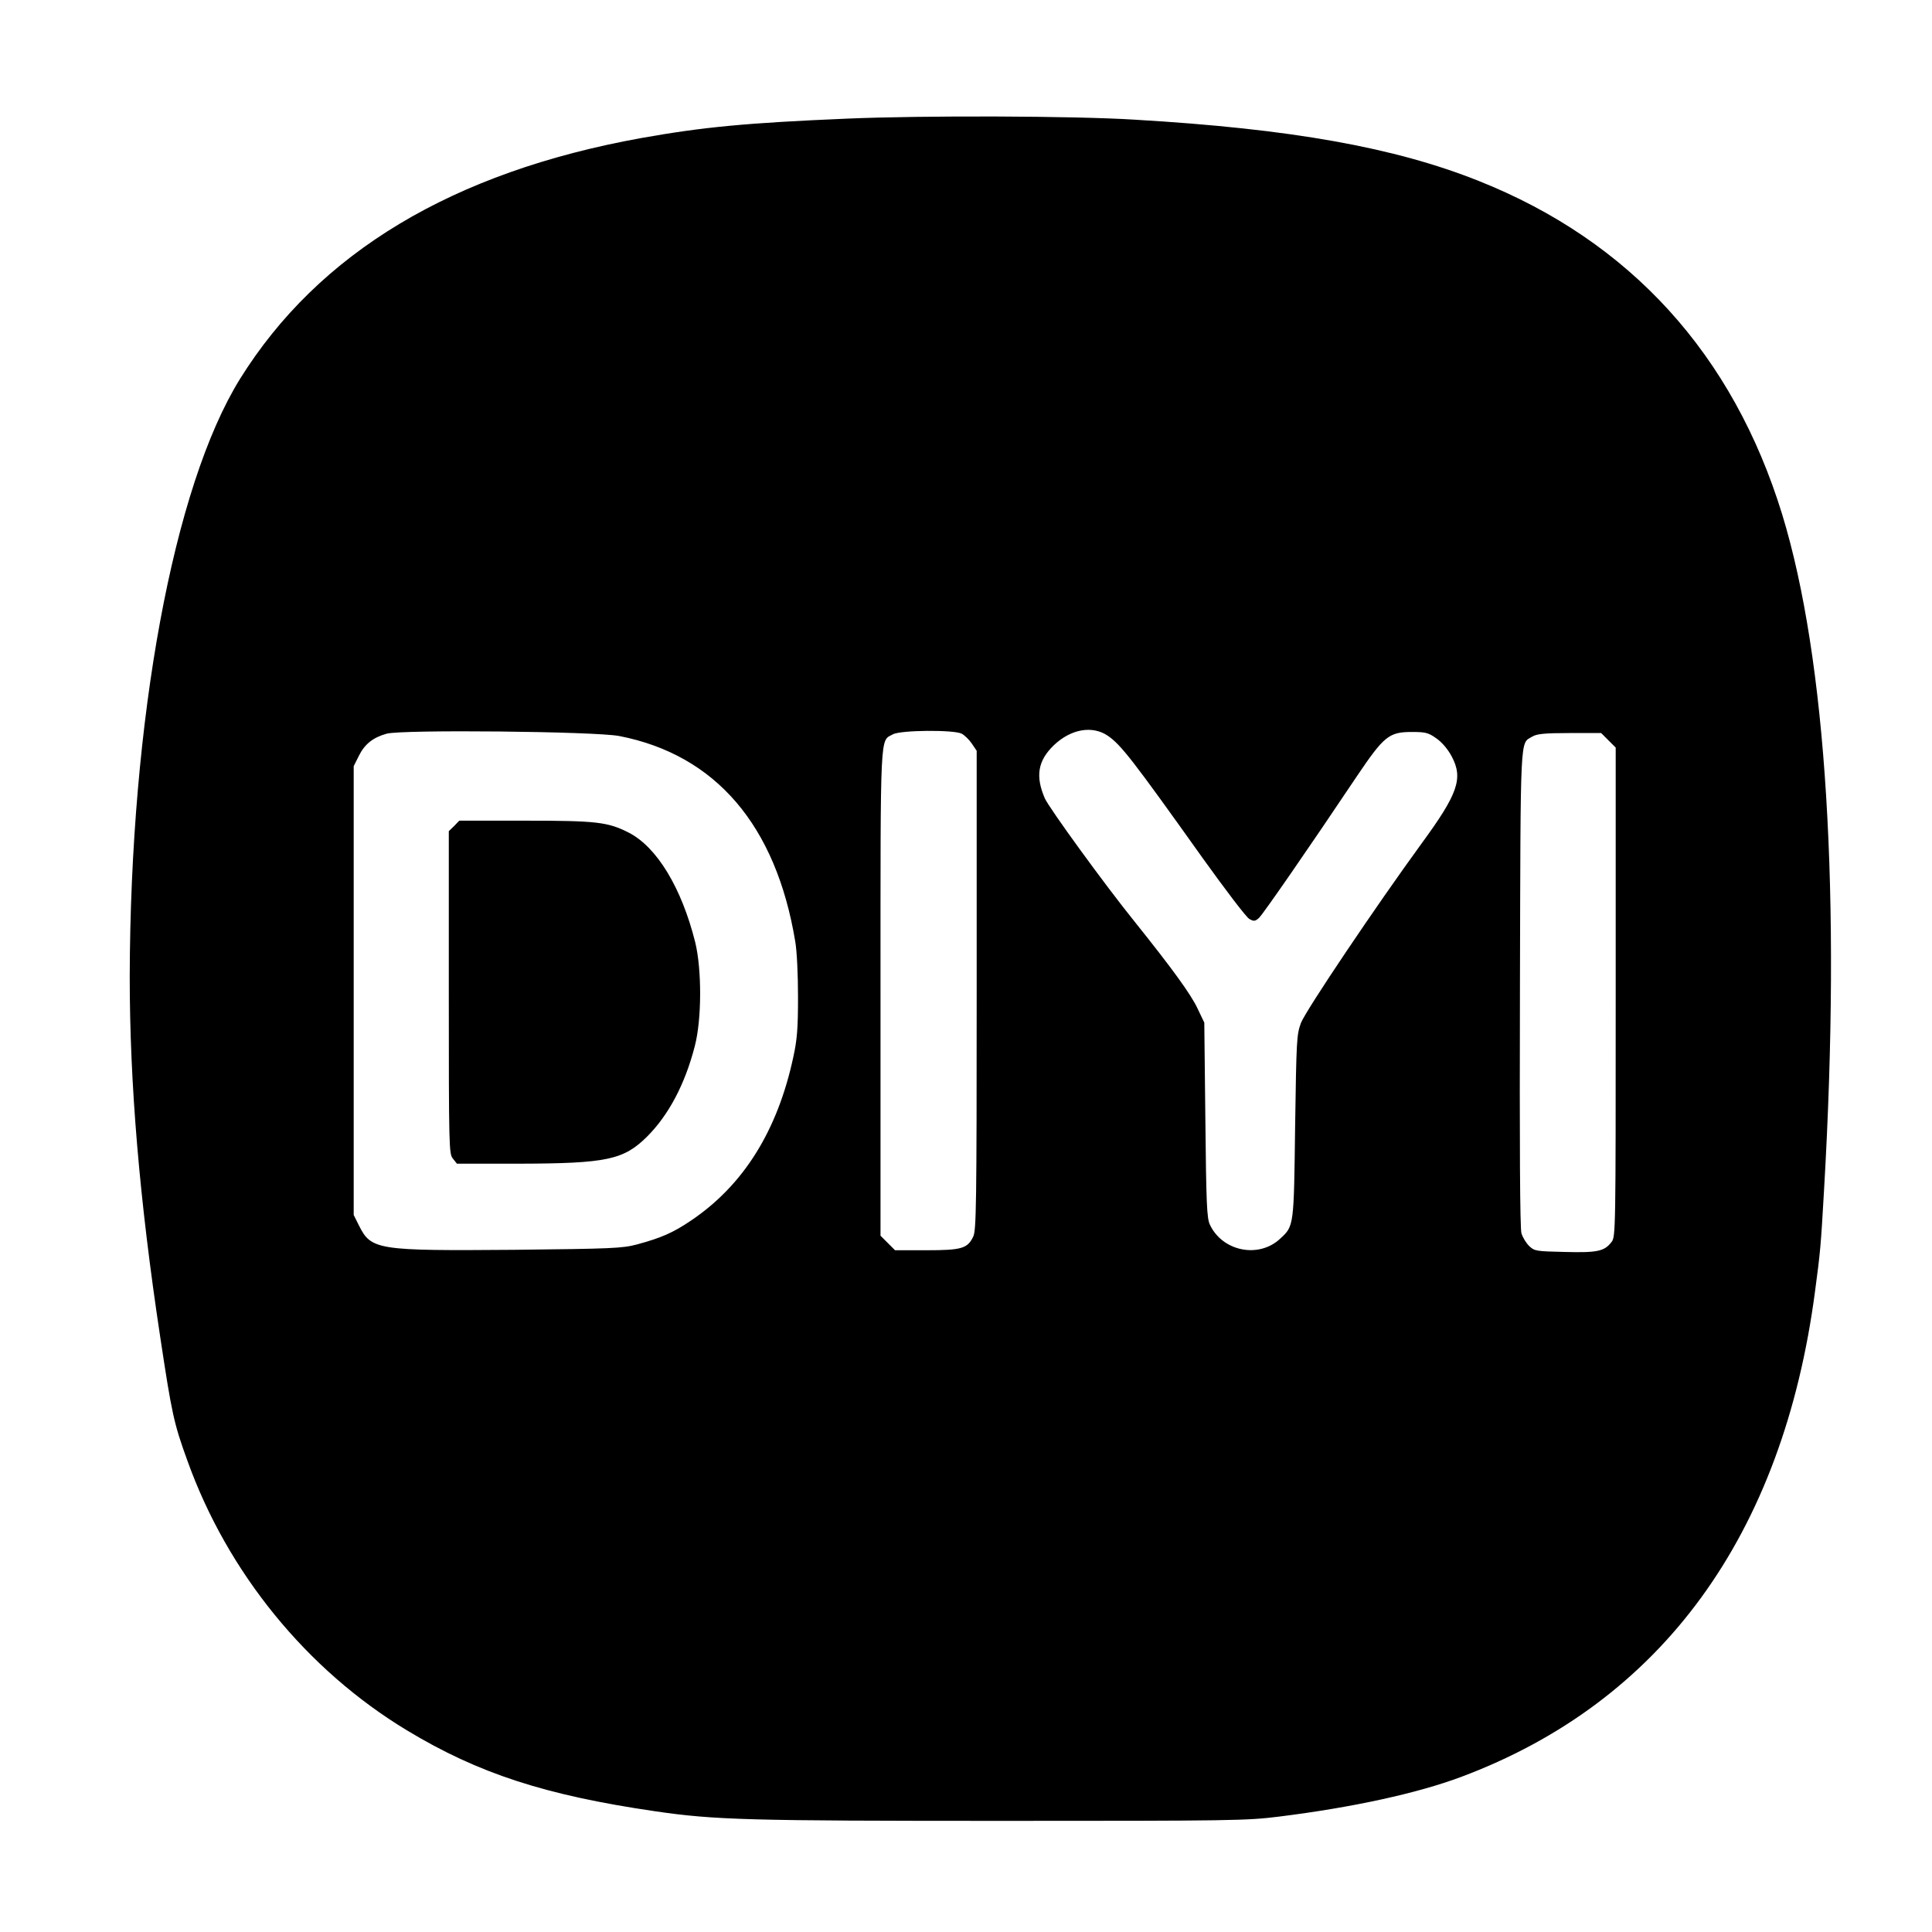 <?xml version="1.0" standalone="no"?>
<!DOCTYPE svg PUBLIC "-//W3C//DTD SVG 20010904//EN"
 "http://www.w3.org/TR/2001/REC-SVG-20010904/DTD/svg10.dtd">
<svg version="1.0" xmlns="http://www.w3.org/2000/svg"
 width="904pt" height="904pt" viewBox="0 0 904 904"
 preserveAspectRatio="xMidYMid meet">
<g transform="translate(0,904) scale(0.1,-0.1)"
fill="#000000" stroke="none">
<path d="M3965 8485 c-472 -20 -673 -39 -965 -91 -881 -159 -1509 -536 -1877
-1127 -312 -503 -513 -1593 -516 -2797 0 -500 45 -1041 143 -1688 54 -357 63
-401 127 -577 188 -524 559 -979 1028 -1262 333 -201 646 -303 1160 -378 280
-41 437 -45 1630 -45 1072 0 1138 1 1290 20 345 43 646 109 850 185 940 351
1508 1131 1658 2275 24 179 27 209 42 474 80 1375 11 2483 -196 3159 -230 749
-711 1278 -1419 1560 -393 157 -877 244 -1610 287 -286 18 -992 20 -1345 5z
m1219 -2888 c61 -42 115 -111 444 -573 107 -149 204 -277 218 -284 21 -12 27
-11 45 5 19 18 227 318 458 663 127 188 150 207 257 207 64 0 77 -3 115 -30
27 -19 54 -51 72 -85 54 -102 29 -174 -140 -405 -215 -295 -544 -784 -566
-842 -20 -55 -21 -79 -27 -483 -6 -467 -5 -466 -69 -525 -100 -95 -271 -61
-330 65 -14 30 -17 97 -21 490 l-5 455 -31 65 c-31 67 -120 189 -293 405 -143
177 -401 533 -422 579 -45 104 -33 176 41 248 80 77 181 95 254 45z m-2286 -1
c451 -88 733 -418 823 -961 8 -46 13 -156 13 -260 0 -146 -4 -199 -22 -281
-74 -345 -233 -599 -477 -764 -87 -59 -141 -82 -255 -113 -69 -18 -115 -20
-575 -25 -639 -5 -668 -1 -725 113 l-25 50 0 1050 0 1050 24 48 c27 55 66 86
130 104 72 20 976 11 1089 -11z m1602 11 c13 -7 35 -28 47 -46 l23 -34 0
-1119 c0 -1016 -2 -1123 -16 -1154 -27 -56 -54 -64 -220 -64 l-146 0 -34 34
-34 34 0 1136 c0 1244 -3 1177 58 1210 35 20 285 22 322 3z m3026 -31 l34 -34
0 -1145 c0 -1123 0 -1145 -20 -1169 -33 -43 -66 -50 -218 -46 -133 3 -142 4
-166 27 -15 14 -31 41 -37 60 -7 24 -9 406 -7 1151 3 1208 0 1138 57 1173 21
13 56 17 175 17 l148 0 34 -34z"/>
<path d="M2125 5175 l-25 -24 0 -754 c0 -729 1 -756 19 -778 l19 -24 289 0
c413 1 491 18 601 127 100 100 177 244 223 423 33 126 33 359 2 486 -64 256
-180 446 -311 513 -98 50 -151 56 -485 56 l-308 0 -24 -25z"/>
</g>
</svg>
